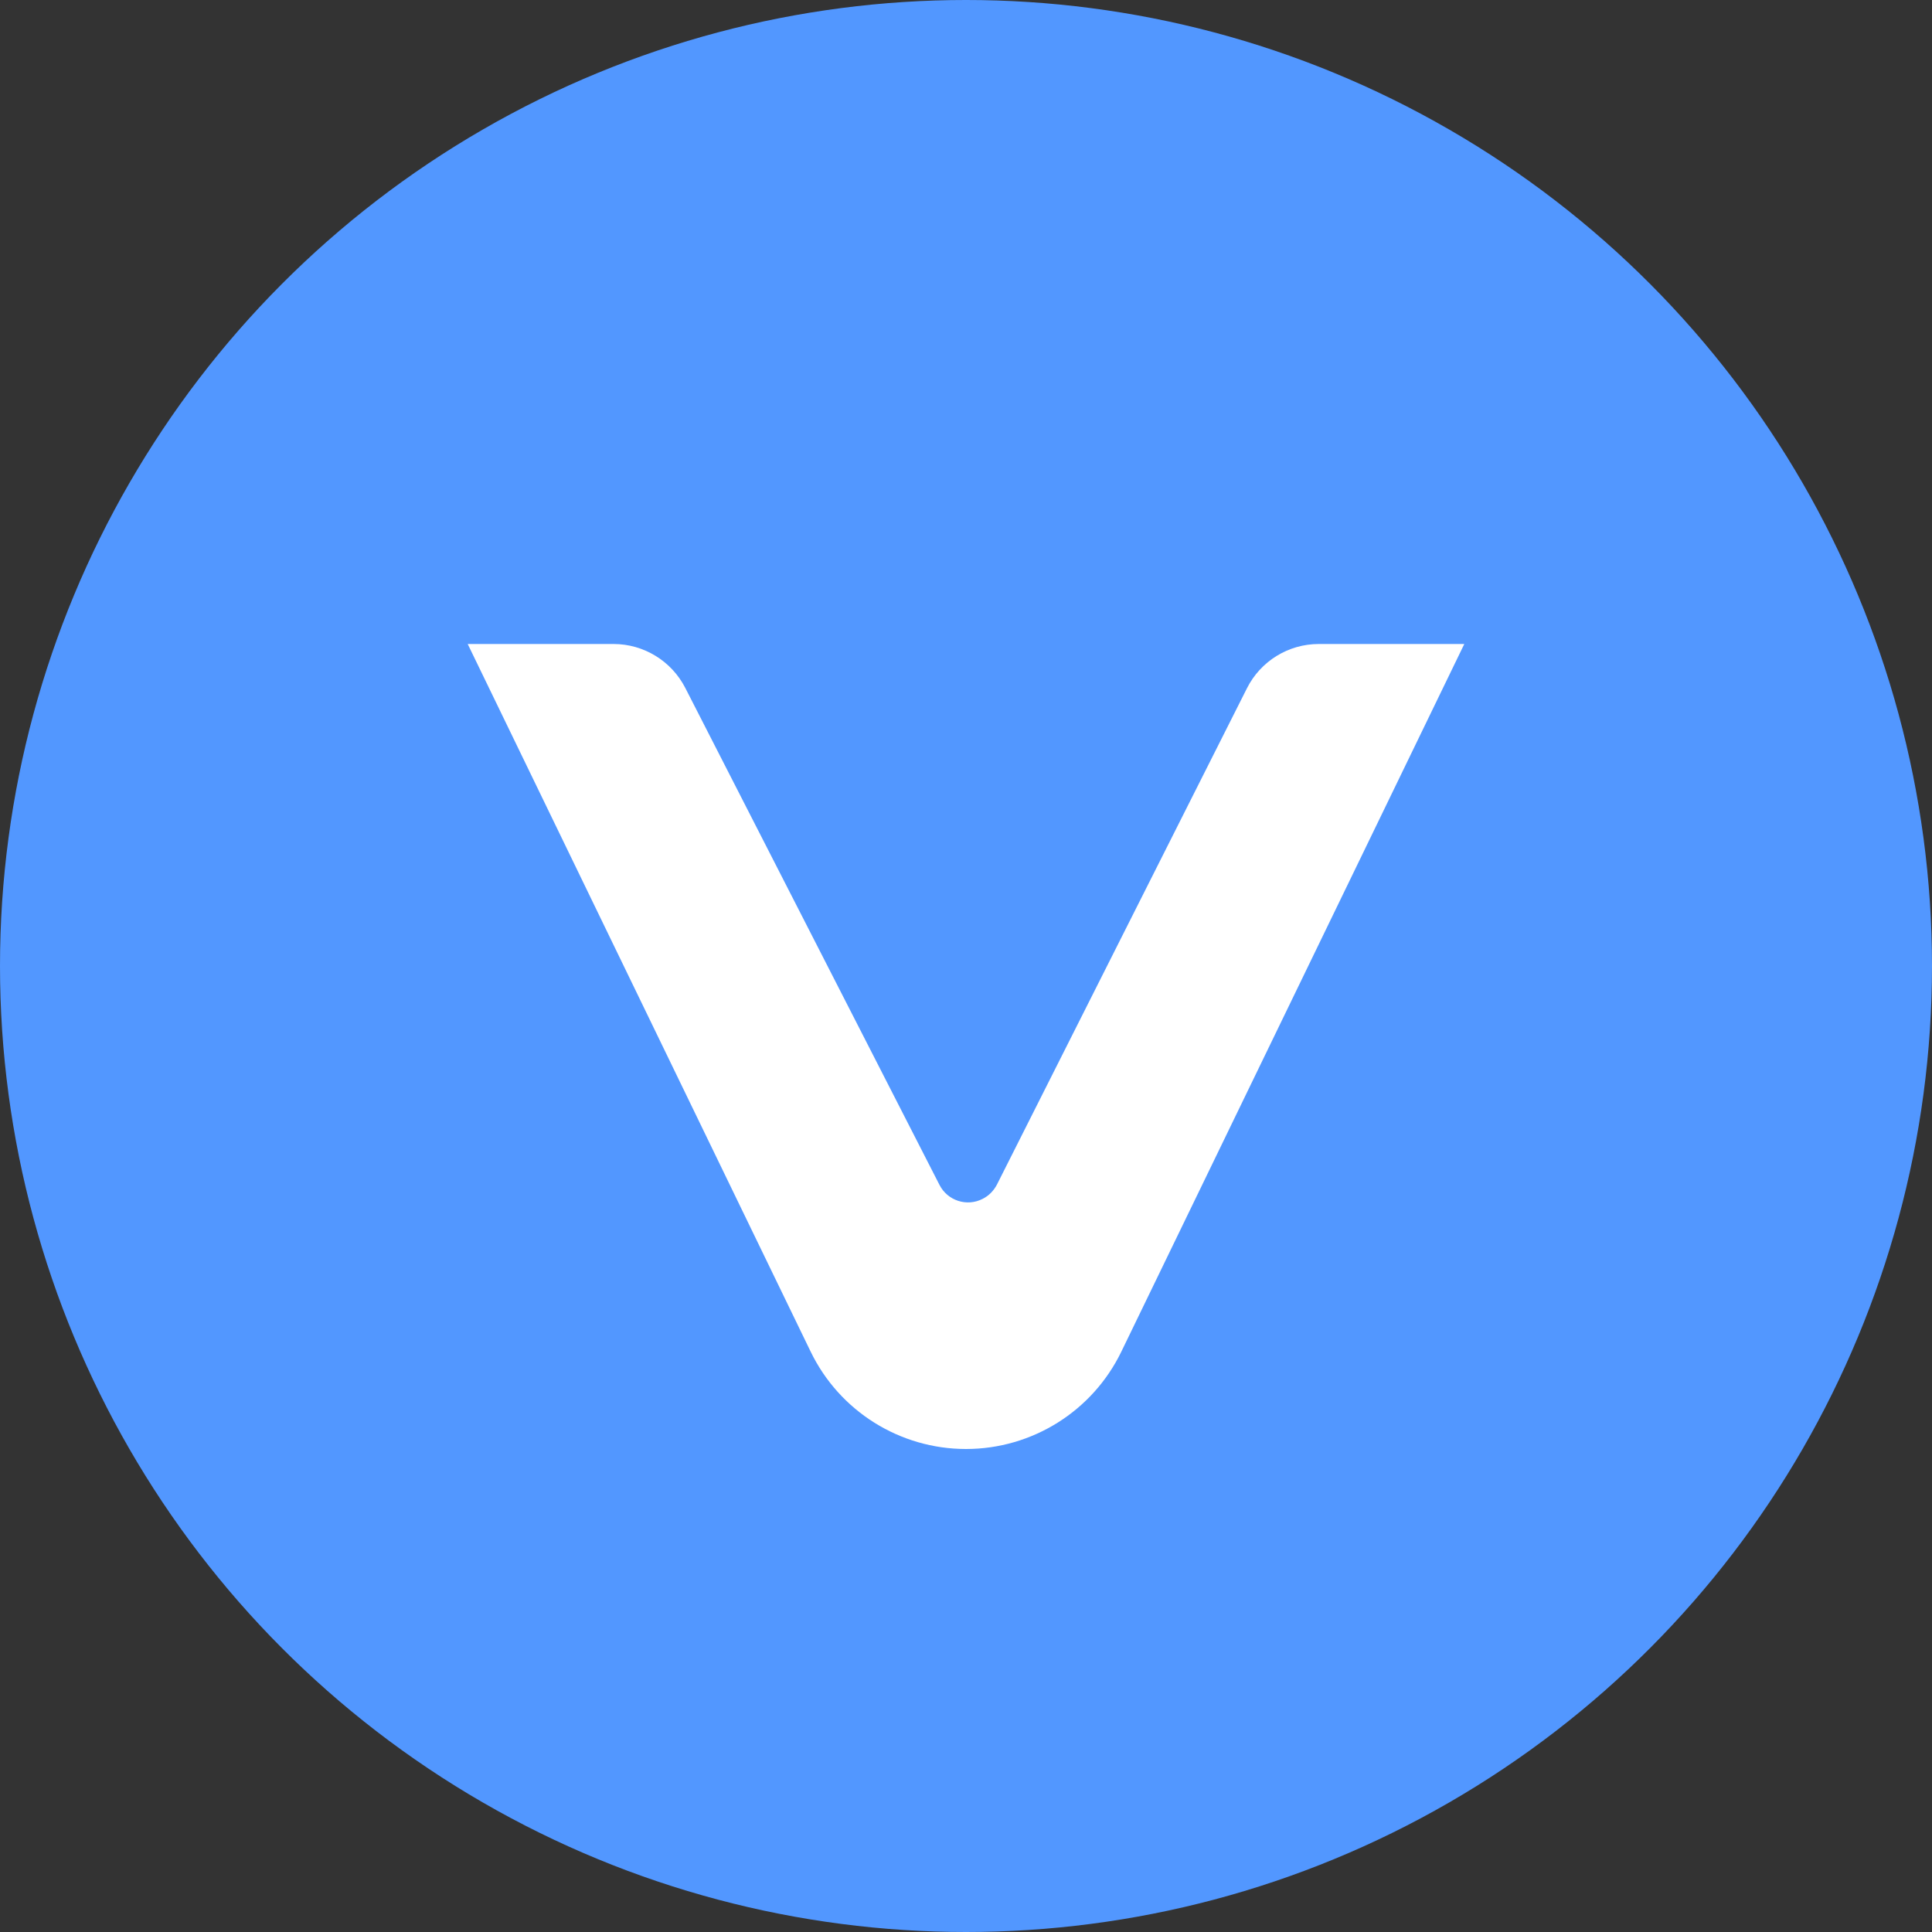 <?xml version="1.0" encoding="UTF-8"?>
<svg width="12px" height="12px" viewBox="0 0 12 12" version="1.1" xmlns="http://www.w3.org/2000/svg" xmlns:xlink="http://www.w3.org/1999/xlink">
    <rect x="0" y="0" width="12" height="12" fill="#333333" stroke="none"/>
    <title>官方回复</title>
    <g id="feedback" stroke="none" stroke-width="1" fill="none" fill-rule="evenodd">
        <g id="-feedback-list" transform="translate(-94, -222)">
            <g id="官方回复" transform="translate(94, 222)">
                <circle id="椭圆形" fill="#5297FF" cx="6" cy="6" r="6"></circle>
                <path d="M2.905,4 L3.811,4 C3.998,4 4.17,4.105 4.256,4.272 L5.835,7.359 C5.885,7.458 6.006,7.497 6.104,7.446 C6.142,7.427 6.172,7.396 6.192,7.358 L7.745,4.275 C7.83,4.106 8.003,4 8.191,4 L9.095,4 L9.095,4 L6.965,8.395 C6.786,8.765 6.411,9 6,9 C5.589,9 5.214,8.765 5.035,8.395 L2.905,4 L2.905,4 Z" id="V" fill="#FFFFFF" fill-rule="nonzero"></path>
            </g>
        </g>
    </g>
</svg>